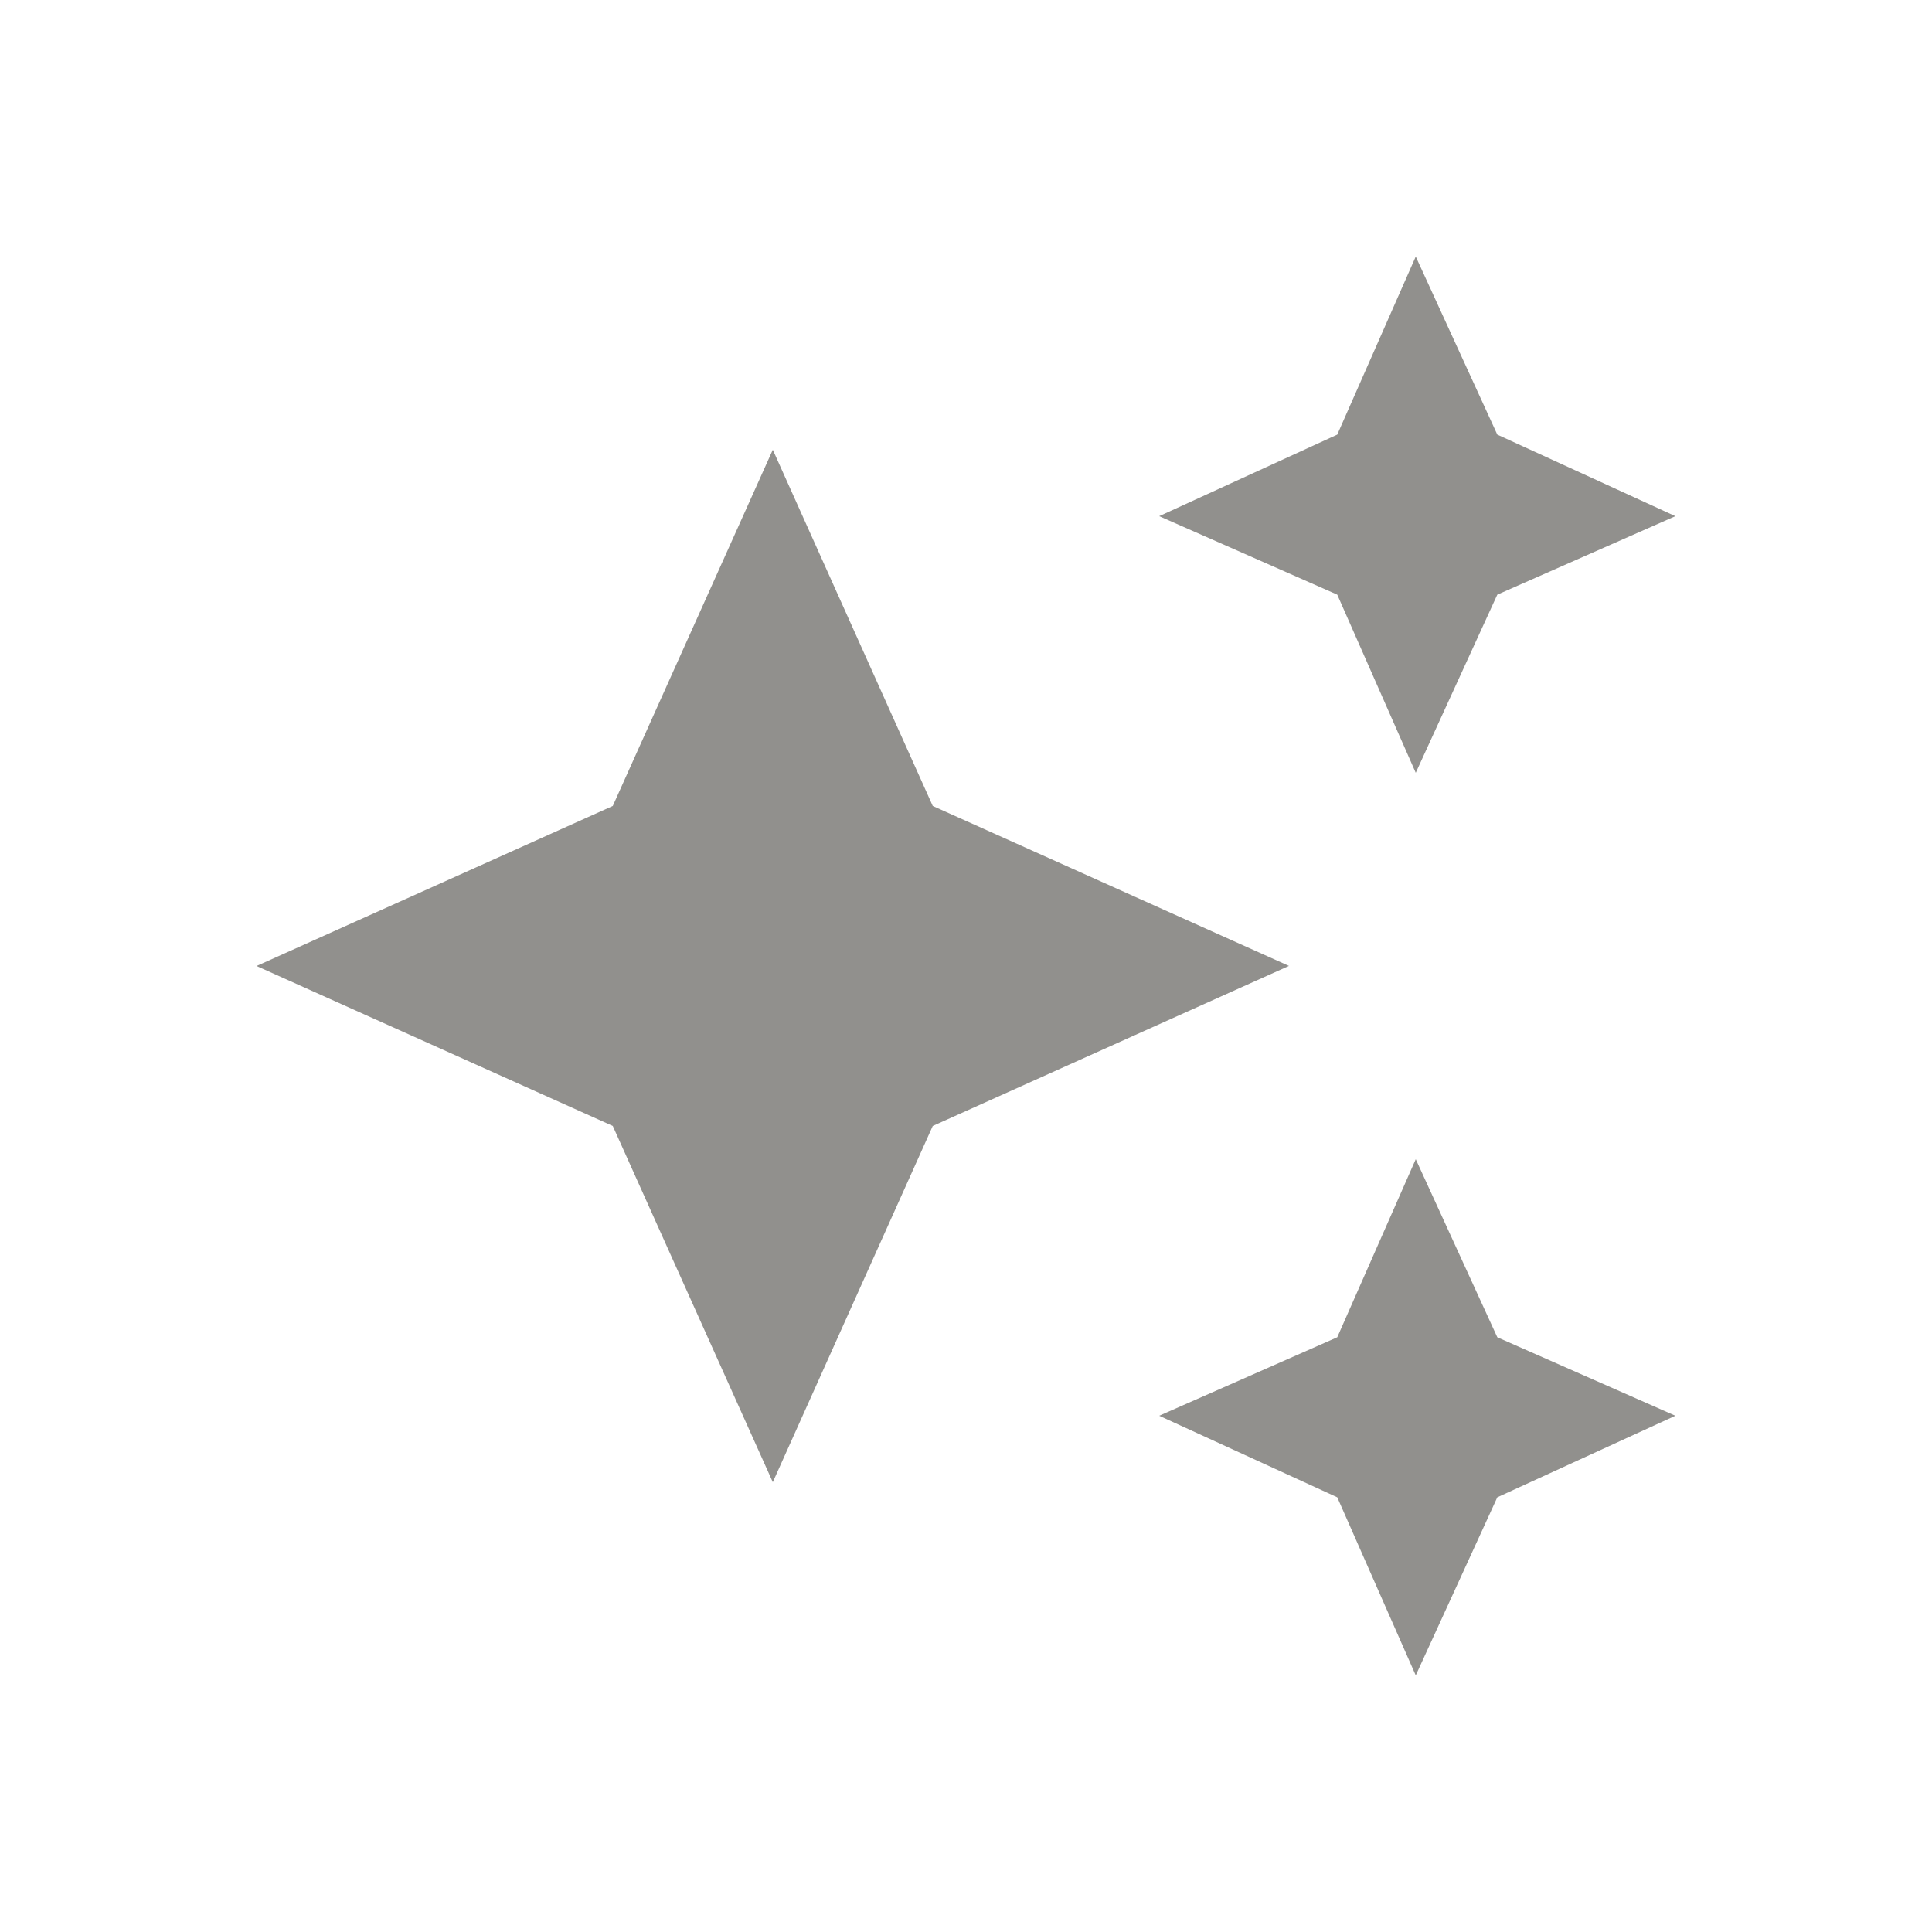 <!-- Generated by IcoMoon.io -->
<svg version="1.1" xmlns="http://www.w3.org/2000/svg" width="24" height="24" viewBox="0 0 24 24">
<title>auto_awesome</title>
<path fill="#91908d" d="M17.587 9.6l1.013-2.213 2.212-0.975-2.212-1.013-1.013-2.212-0.975 2.212-2.212 1.013 2.212 0.975zM11.587 10.012l-1.987-4.425-1.988 4.425-4.425 1.988 4.425 1.987 1.988 4.425 1.987-4.425 4.425-1.988zM17.587 14.4l-0.975 2.212-2.212 0.975 2.212 1.013 0.975 2.212 1.013-2.212 2.212-1.013-2.212-0.975z"></path>
</svg>
